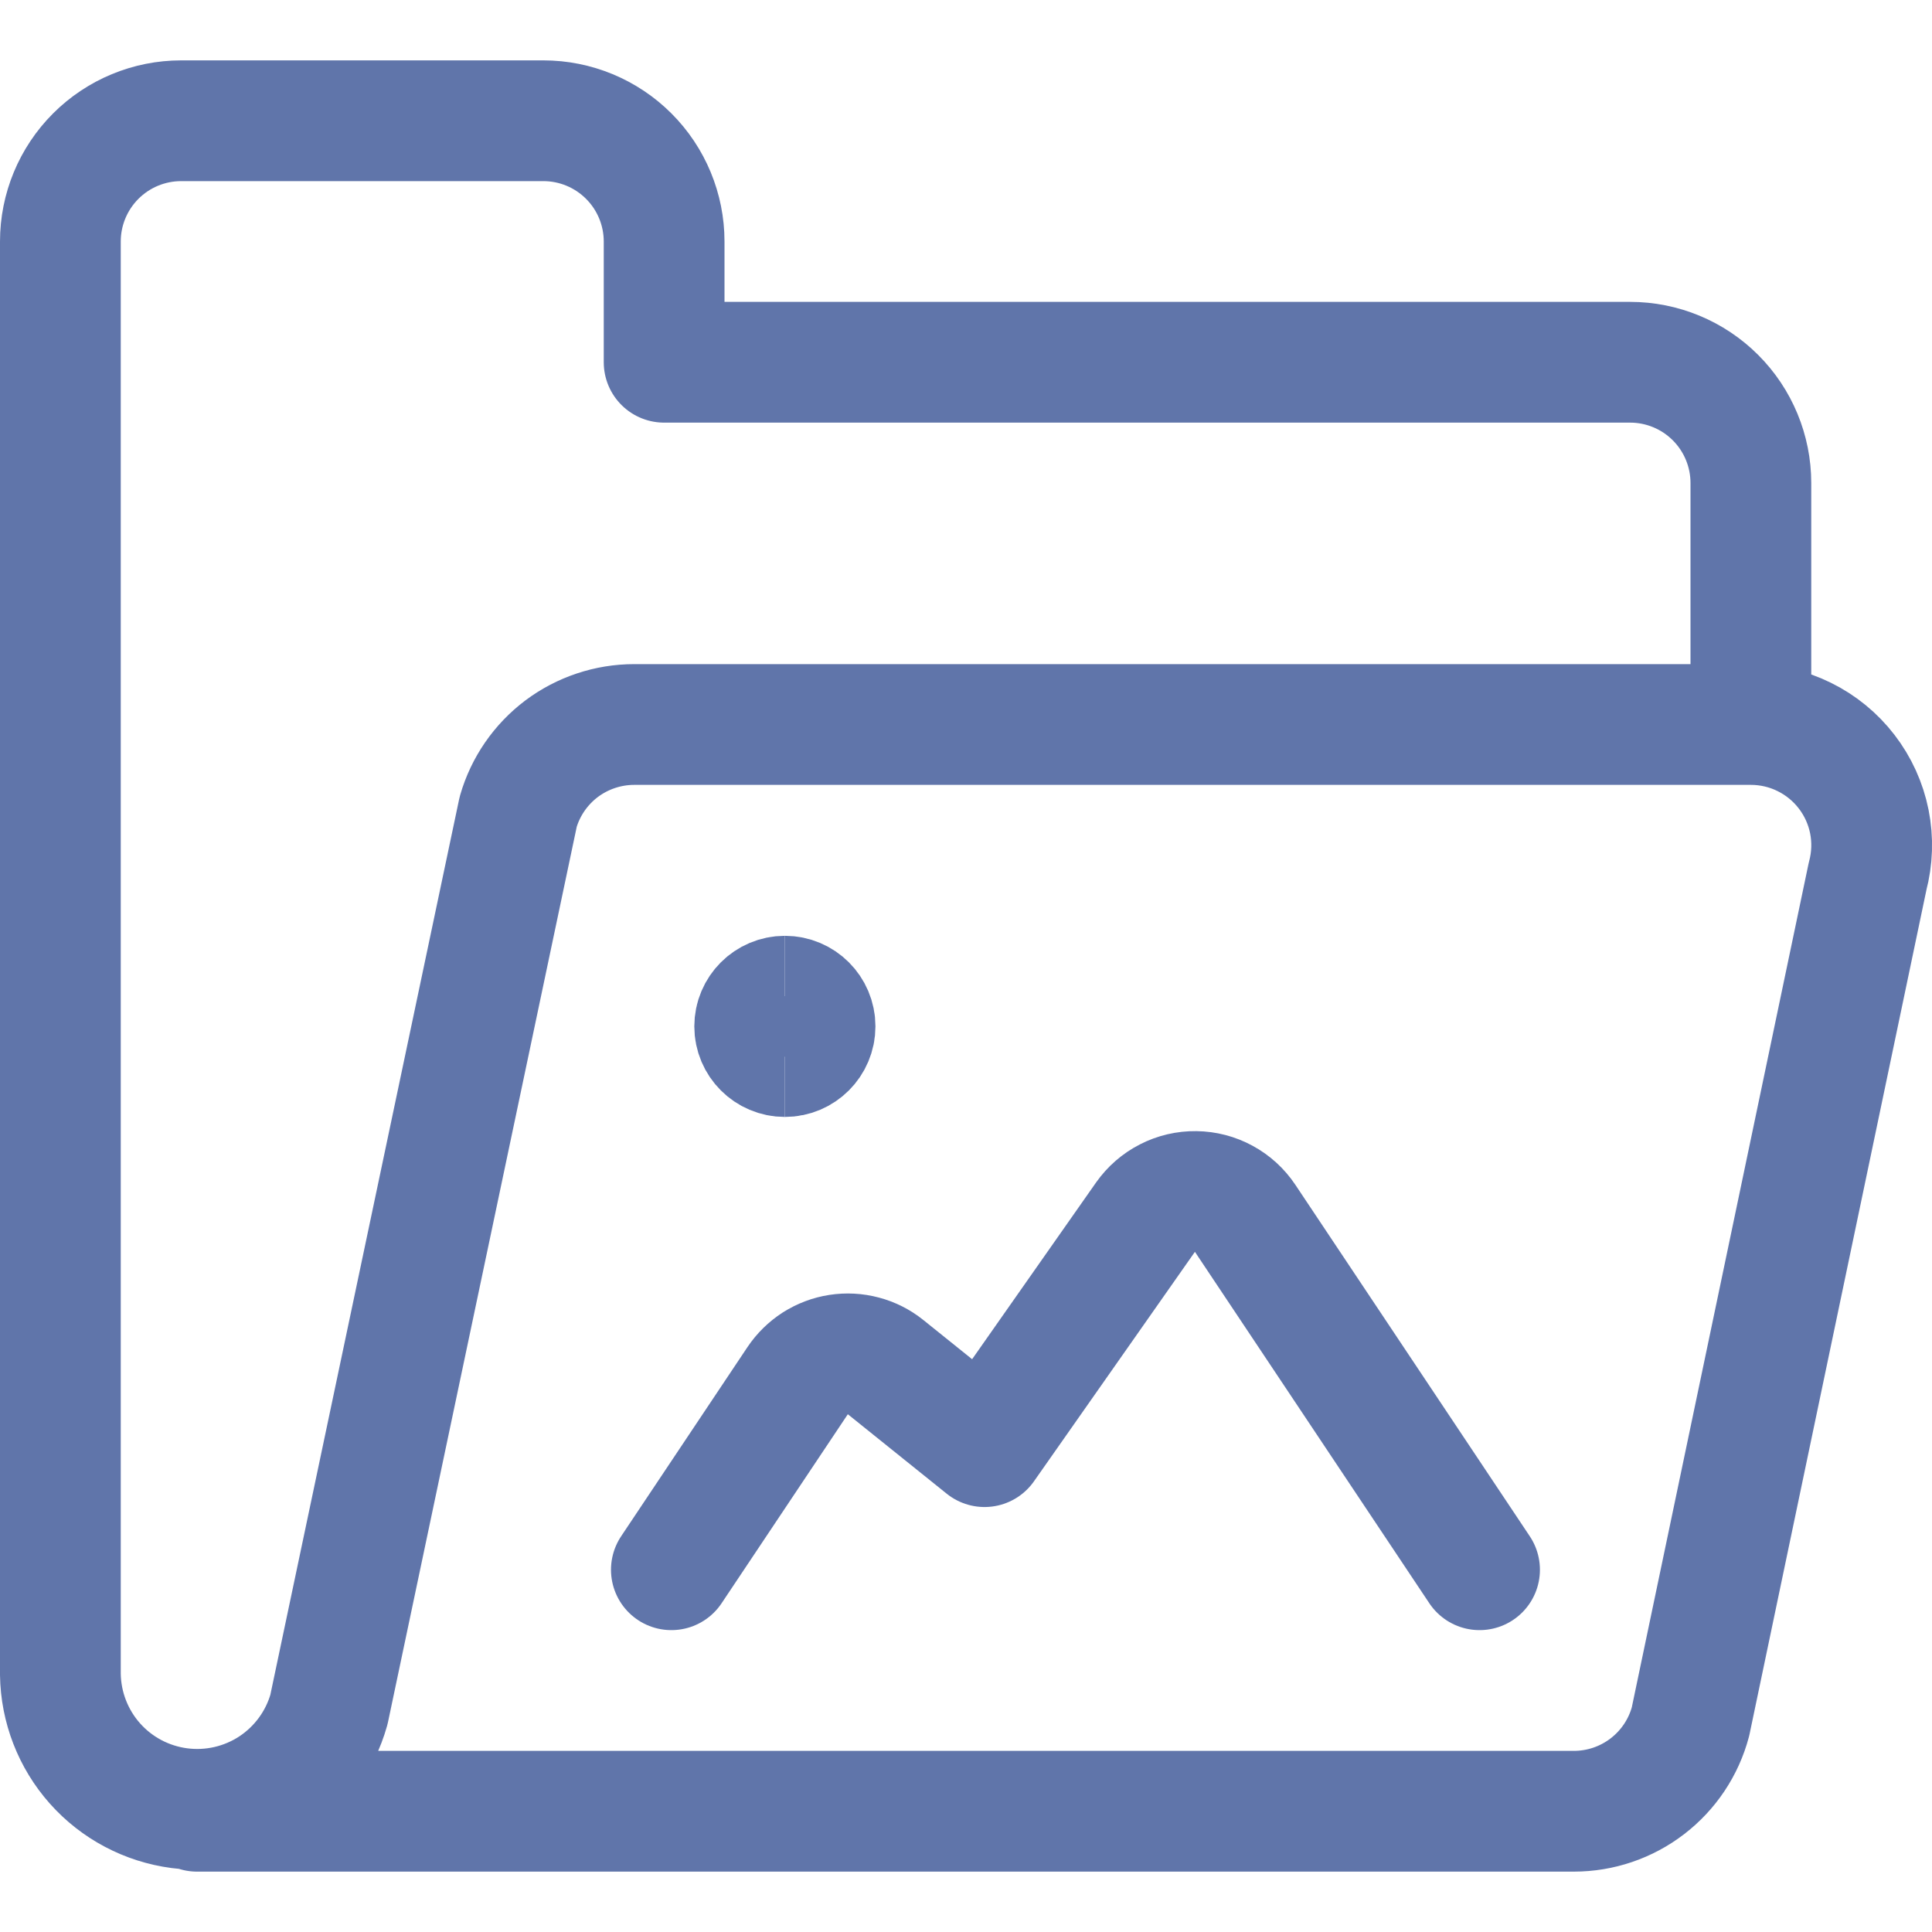 <svg width="32" height="32" viewBox="0 0 32 32" fill="none" xmlns="http://www.w3.org/2000/svg">
<path d="M29 12C29.306 12 29.609 12.07 29.884 12.206C30.159 12.341 30.399 12.538 30.586 12.781C30.773 13.024 30.902 13.307 30.962 13.607C31.022 13.908 31.012 14.218 30.933 14.515L28 28.515C27.887 28.941 27.636 29.317 27.286 29.586C26.936 29.855 26.508 30 26.067 30H3.263M29 12V8C29 7.47 28.789 6.961 28.414 6.586C28.039 6.211 27.53 6 27 6H11V4C11 3.47 10.789 2.961 10.414 2.586C10.039 2.211 9.53 2 9 2H3C2.47 2 1.961 2.211 1.586 2.586C1.211 2.961 1 3.47 1 4V27.733C1.008 28.278 1.211 28.802 1.573 29.209C1.935 29.616 2.431 29.878 2.971 29.949C3.511 30.02 4.059 29.894 4.514 29.595C4.968 29.295 5.3 28.842 5.448 28.317L8.583 13.445C8.703 13.028 8.956 12.662 9.302 12.401C9.649 12.141 10.072 12 10.505 12H29Z" stroke="#6075AA" stroke-width="2" stroke-linecap="round" stroke-linejoin="round"/>
<path d="M13 17.5C12.724 17.5 12.5 17.276 12.5 17C12.5 16.724 12.724 16.5 13 16.5" stroke="#6075AA" stroke-width="2"/>
<path d="M13 17.5C13.276 17.5 13.5 17.276 13.5 17C13.5 16.724 13.276 16.5 13 16.5" stroke="#6075AA" stroke-width="2"/>
<path d="M24.506 26L20.624 20.18C20.534 20.045 20.412 19.933 20.269 19.856C20.126 19.778 19.967 19.737 19.804 19.735C19.642 19.733 19.481 19.77 19.336 19.845C19.191 19.919 19.067 20.027 18.973 20.16L16.307 23.961L14.667 22.643C14.559 22.556 14.434 22.493 14.3 22.458C14.166 22.422 14.026 22.415 13.889 22.436C13.752 22.457 13.621 22.507 13.504 22.581C13.388 22.656 13.288 22.754 13.211 22.869L11.12 26" stroke="#6075AA" stroke-width="2" stroke-linecap="round" stroke-linejoin="round"/>
</svg>
